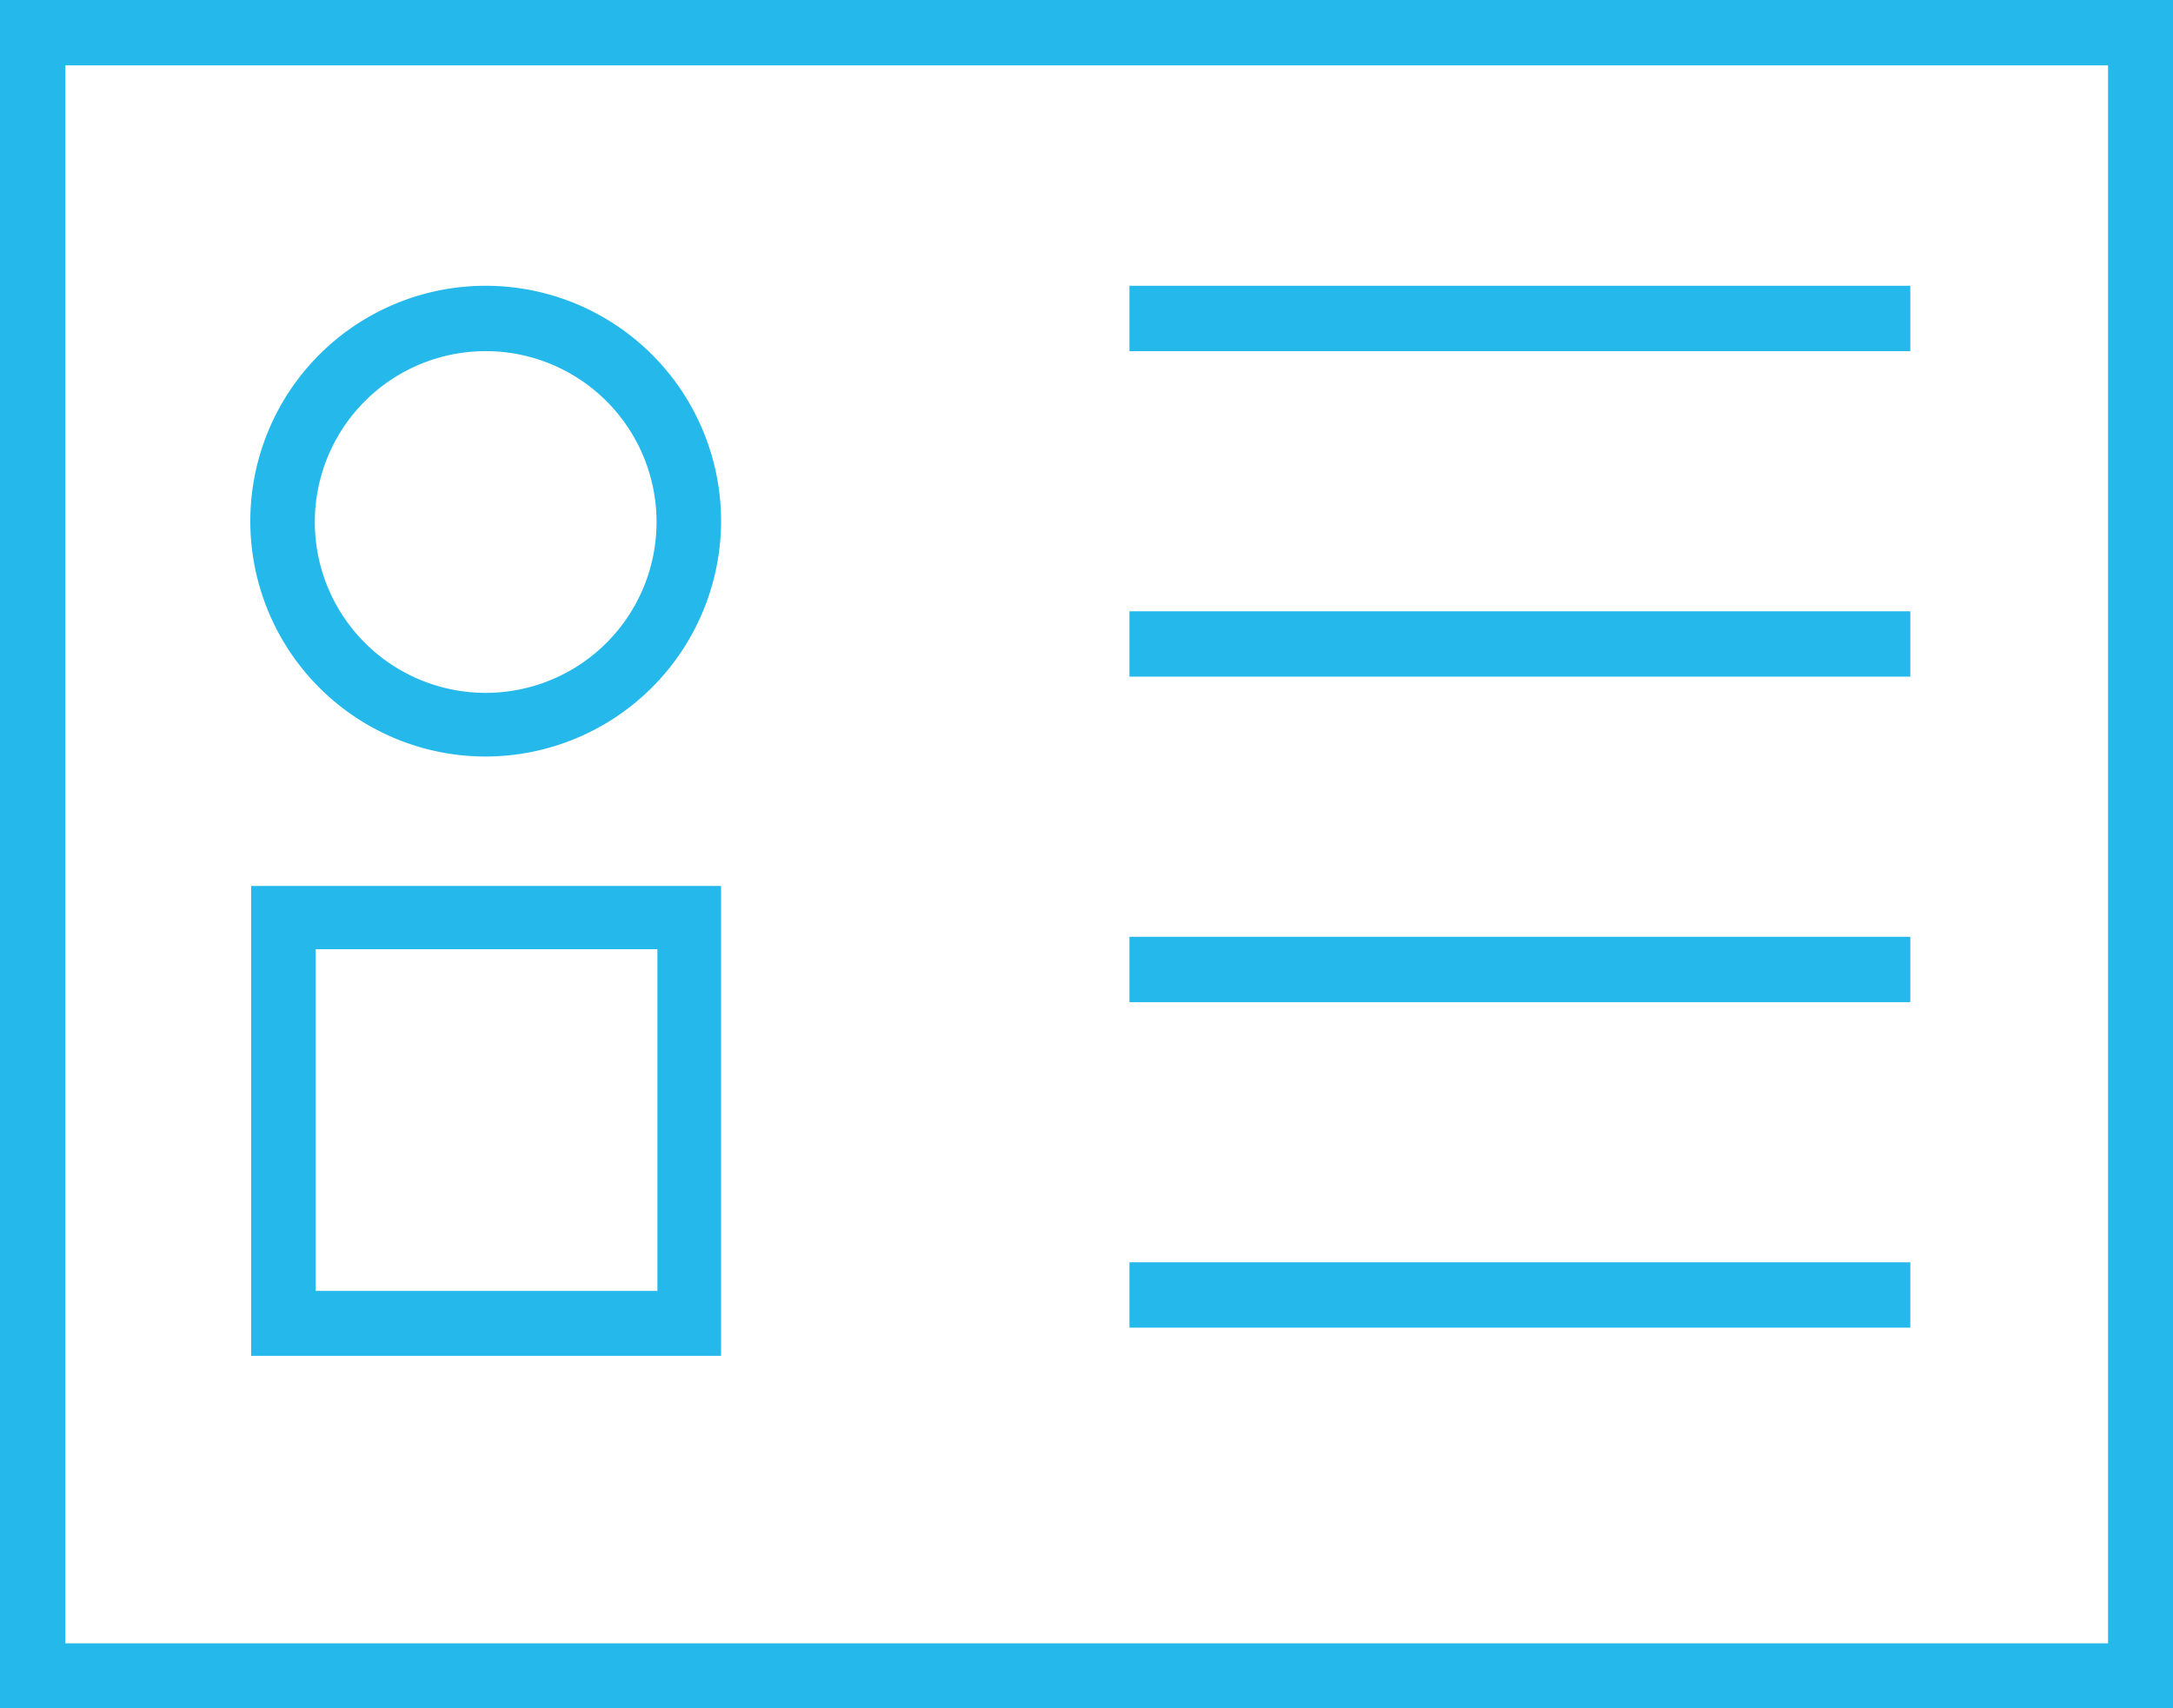 <svg xmlns="http://www.w3.org/2000/svg" viewBox="0 0 50.87 39.99"><defs><style>.cls-1{fill:#24b8eb;}</style></defs><title>Contacts</title><g id="Слой_2" data-name="Слой 2"><g id="Слой_11" data-name="Слой 11"><path class="cls-1" d="M50.87,40H0V0H50.87ZM1.53,38.47H49.35V1.53H1.53Zm0,0"/><path class="cls-1" d="M16.88,31.74h-11v-11h11ZM7.39,30.22h8v-8h-8Zm0,0"/><path class="cls-1" d="M11.37,17.71a5.51,5.51,0,1,1,5.51-5.51,5.52,5.52,0,0,1-5.51,5.51Zm0-9.49a4,4,0,1,0,4,4,4,4,0,0,0-4-4Zm0,0"/><rect class="cls-1" x="26.44" y="6.69" width="18.28" height="1.53"/><rect class="cls-1" x="26.44" y="14.31" width="18.28" height="1.53"/><rect class="cls-1" x="26.44" y="21.93" width="18.28" height="1.53"/><rect class="cls-1" x="26.44" y="29.55" width="18.28" height="1.53"/></g></g></svg>
